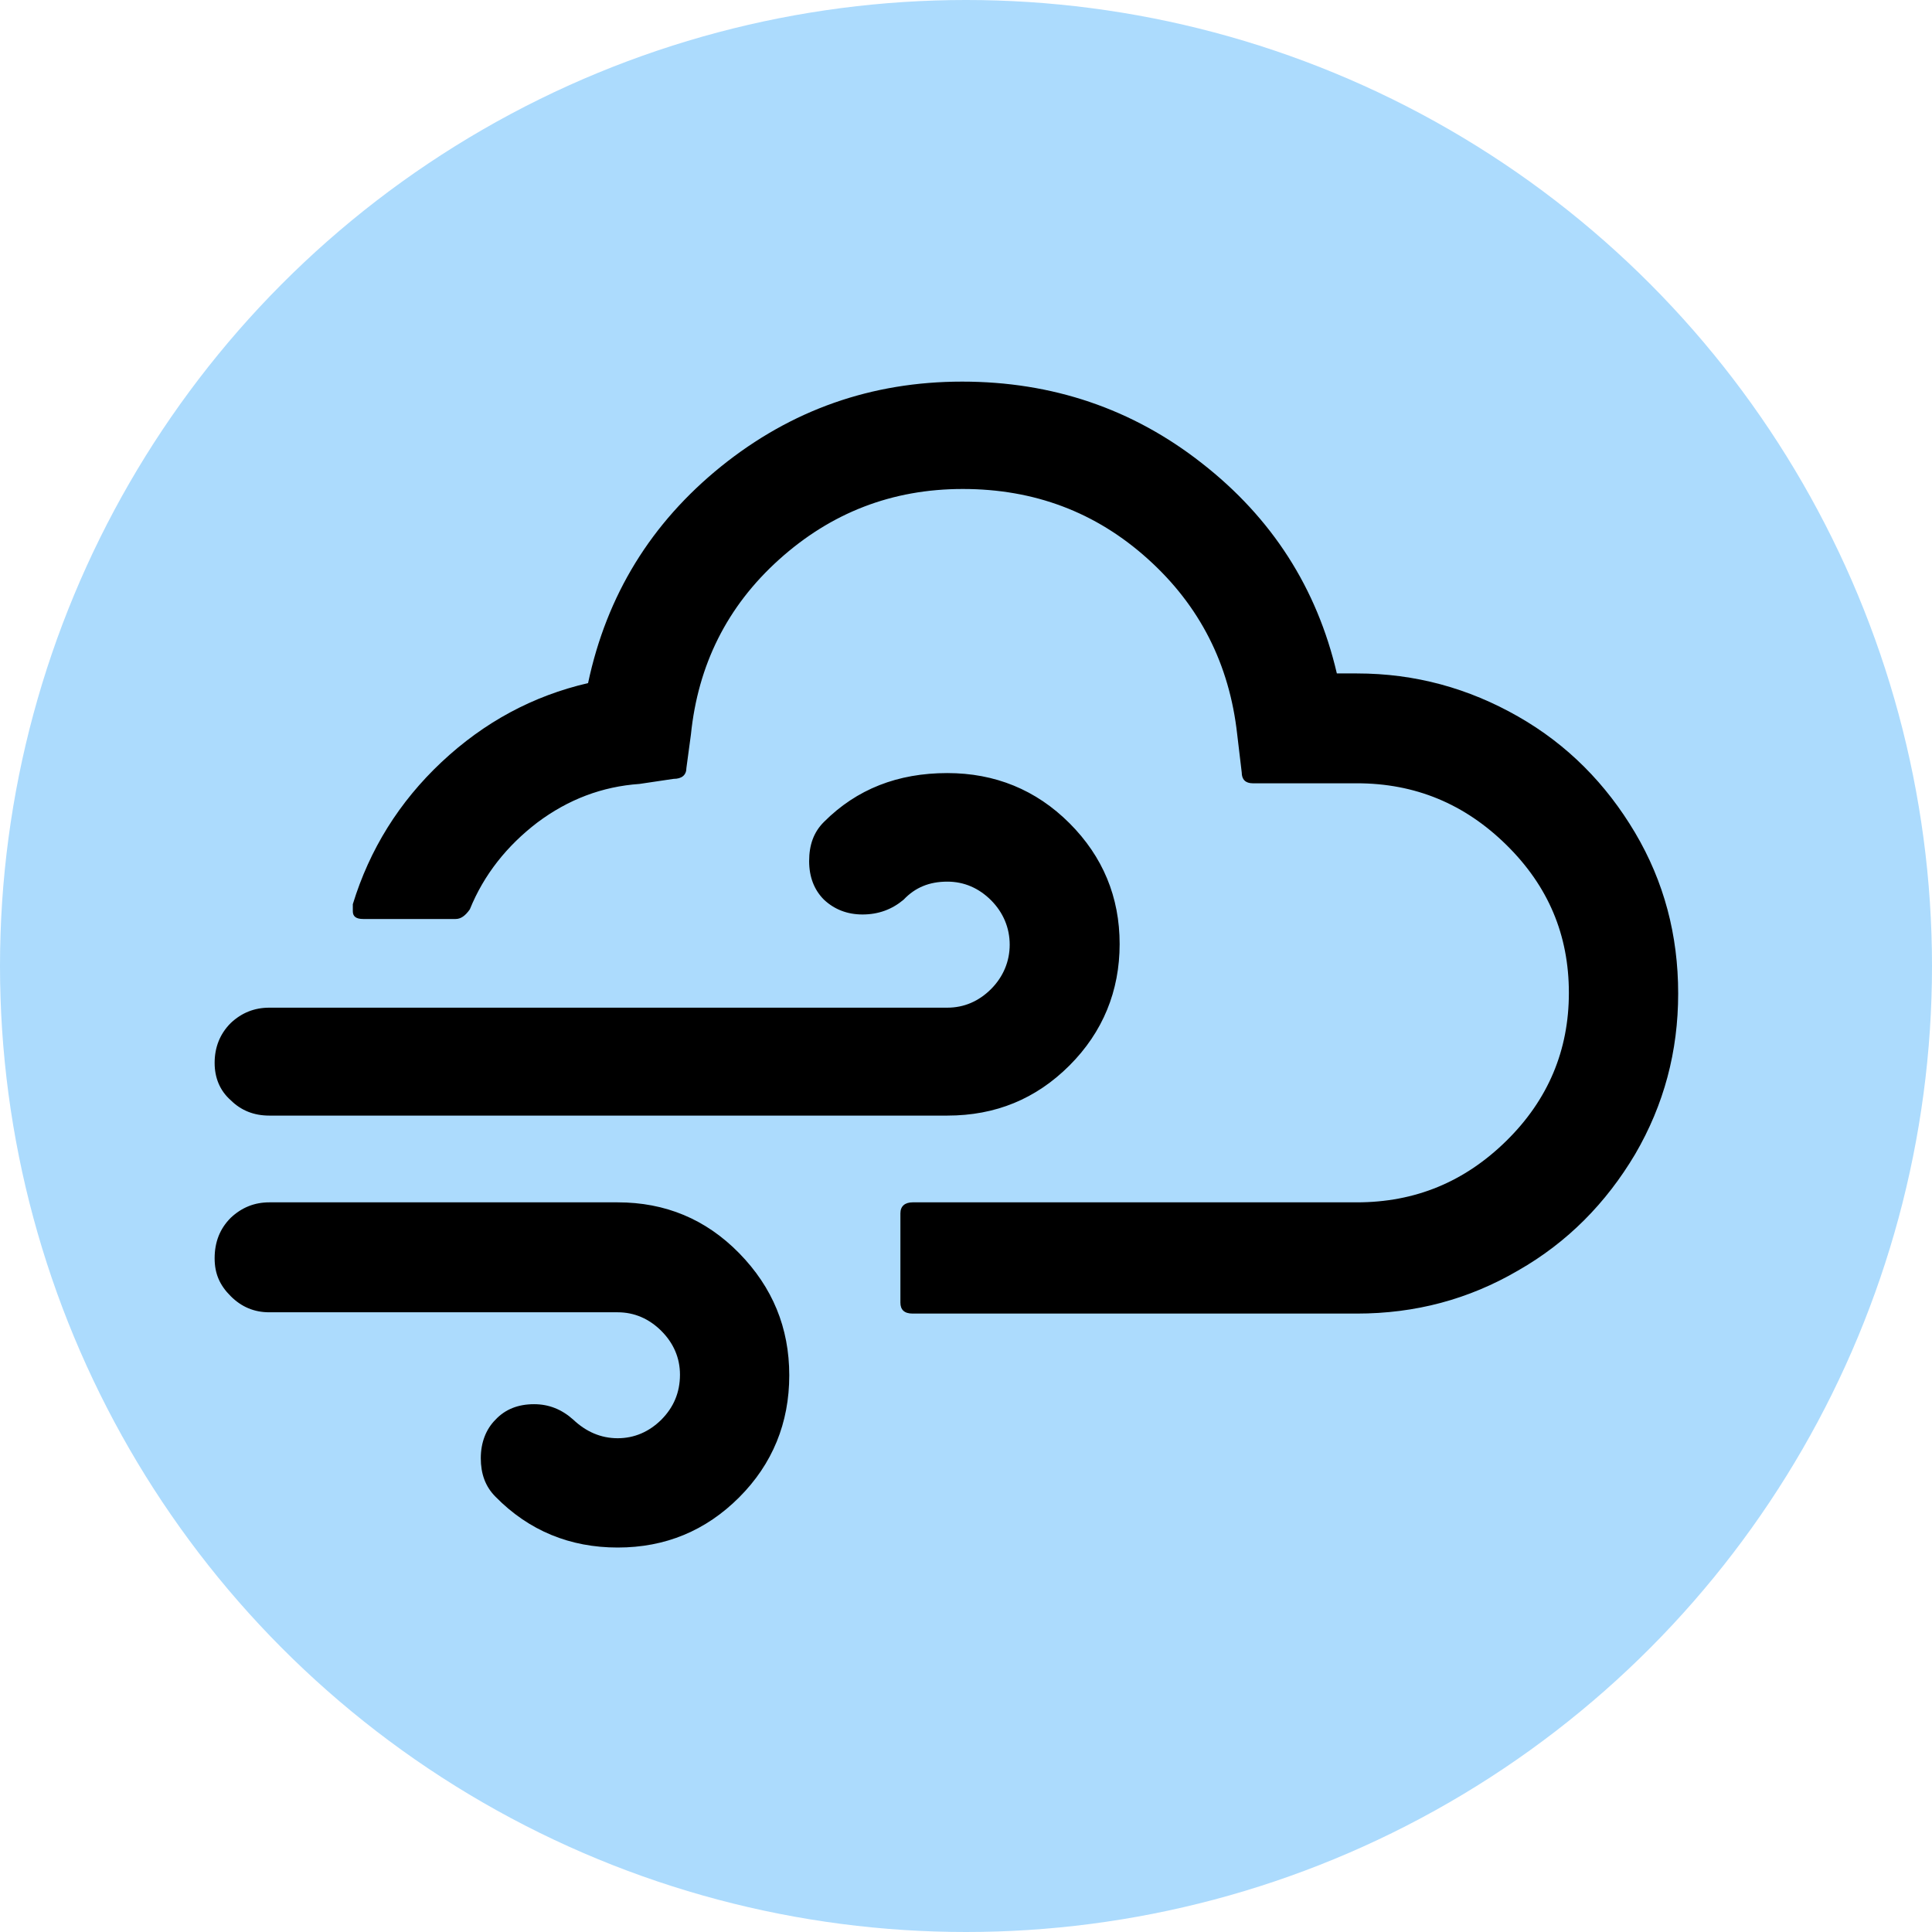 <svg width="21" height="21" viewBox="0 0 21 21" fill="none" xmlns="http://www.w3.org/2000/svg">
<circle cx="10.5" cy="10.5" r="10.5" fill="#ACDBFD"/>
<path d="M2.333 13.677C2.333 13.502 2.389 13.356 2.508 13.237C2.627 13.125 2.766 13.069 2.927 13.069H6.714C7.231 13.069 7.671 13.251 8.034 13.621C8.397 13.992 8.579 14.432 8.579 14.949C8.579 15.466 8.397 15.913 8.034 16.276C7.671 16.639 7.231 16.821 6.714 16.821C6.197 16.821 5.749 16.639 5.386 16.269C5.274 16.157 5.226 16.017 5.226 15.85C5.226 15.682 5.281 15.536 5.386 15.431C5.491 15.319 5.631 15.263 5.805 15.263C5.966 15.263 6.106 15.319 6.231 15.431C6.371 15.563 6.532 15.633 6.714 15.633C6.895 15.633 7.056 15.563 7.189 15.431C7.321 15.298 7.391 15.137 7.391 14.942C7.391 14.76 7.321 14.599 7.189 14.467C7.056 14.334 6.895 14.264 6.714 14.264H2.927C2.766 14.264 2.627 14.208 2.508 14.089C2.389 13.971 2.333 13.845 2.333 13.677ZM2.333 11.553C2.333 11.386 2.389 11.239 2.508 11.12C2.627 11.008 2.766 10.953 2.927 10.953H10.297C10.479 10.953 10.64 10.883 10.773 10.75C10.905 10.617 10.975 10.45 10.975 10.268C10.975 10.086 10.905 9.919 10.773 9.786C10.64 9.653 10.479 9.583 10.297 9.583C10.102 9.583 9.948 9.646 9.822 9.779C9.697 9.884 9.55 9.94 9.375 9.94C9.208 9.94 9.068 9.884 8.956 9.779C8.851 9.674 8.795 9.534 8.795 9.36C8.795 9.185 8.844 9.045 8.956 8.934C9.312 8.577 9.759 8.403 10.297 8.403C10.814 8.403 11.261 8.584 11.625 8.948C11.988 9.311 12.17 9.751 12.17 10.261C12.17 10.771 11.988 11.218 11.625 11.581C11.261 11.945 10.821 12.126 10.297 12.126H2.927C2.759 12.126 2.62 12.07 2.508 11.959C2.389 11.854 2.333 11.714 2.333 11.553ZM3.835 9.905C3.835 9.961 3.87 9.989 3.947 9.989H4.953C5.009 9.989 5.058 9.954 5.107 9.884C5.26 9.506 5.512 9.192 5.84 8.941C6.176 8.689 6.546 8.549 6.951 8.521L7.321 8.466C7.412 8.466 7.461 8.424 7.461 8.347L7.51 7.984C7.587 7.229 7.901 6.593 8.467 6.083C9.033 5.573 9.697 5.315 10.465 5.315C11.241 5.315 11.911 5.566 12.477 6.076C13.043 6.586 13.364 7.222 13.448 7.984L13.497 8.396C13.497 8.473 13.539 8.514 13.616 8.514H14.748C15.383 8.514 15.921 8.738 16.375 9.185C16.829 9.632 17.053 10.163 17.053 10.792C17.053 11.414 16.829 11.952 16.375 12.399C15.921 12.846 15.383 13.069 14.748 13.069H9.92C9.836 13.069 9.787 13.111 9.787 13.188V14.159C9.787 14.236 9.829 14.278 9.92 14.278H14.748C15.383 14.278 15.963 14.124 16.501 13.81C17.039 13.503 17.458 13.076 17.773 12.546C18.087 12.008 18.241 11.428 18.241 10.799C18.241 10.163 18.087 9.583 17.773 9.052C17.458 8.521 17.039 8.095 16.501 7.788C15.963 7.481 15.383 7.32 14.748 7.32H14.531C14.314 6.391 13.825 5.629 13.064 5.035C12.309 4.442 11.436 4.148 10.458 4.148C9.473 4.148 8.6 4.456 7.838 5.07C7.077 5.685 6.595 6.468 6.392 7.425C5.791 7.564 5.26 7.851 4.799 8.284C4.338 8.717 4.017 9.234 3.835 9.828V9.856V9.905Z" fill="black"/>
</svg>
